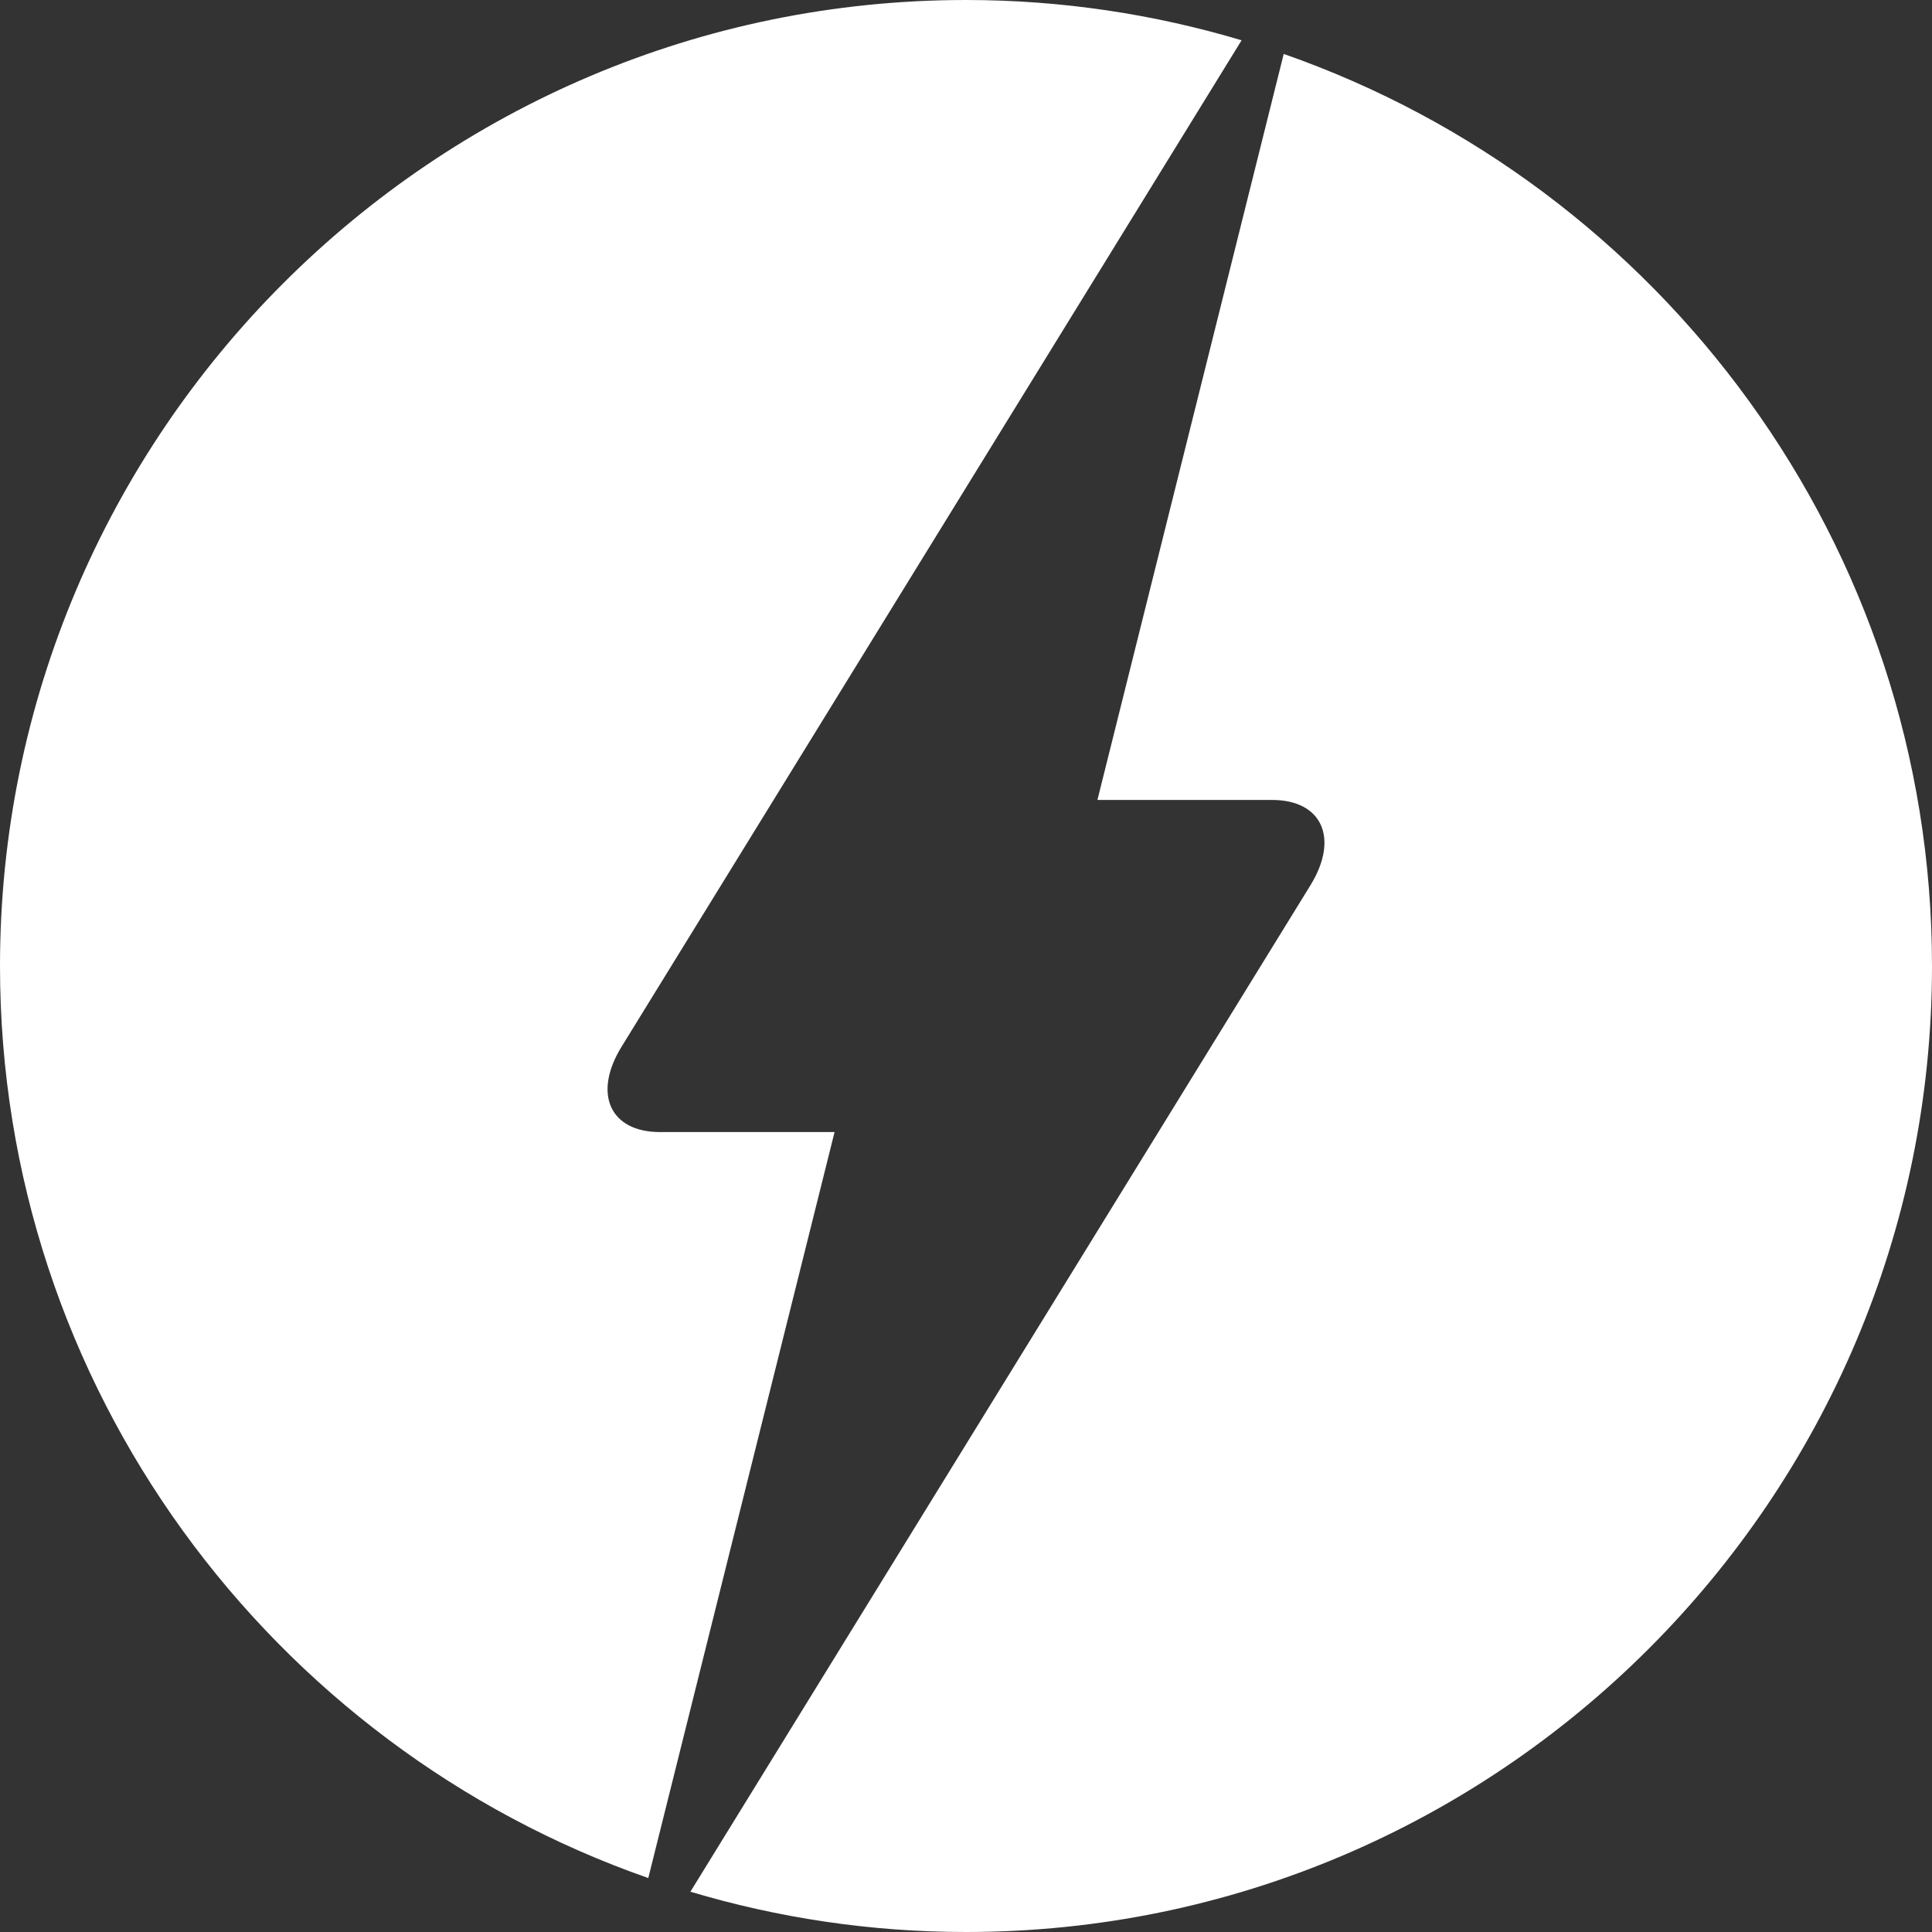 <?xml version="1.0" encoding="UTF-8" standalone="no"?>
<svg width="40px" height="40px" viewBox="0 0 40 40" version="1.1" xmlns="http://www.w3.org/2000/svg" xmlns:xlink="http://www.w3.org/1999/xlink" xmlns:sketch="http://www.bohemiancoding.com/sketch/ns">
    <rect x="0" y="0" width="40" height="40" fill="#333333" stroke="none"/>
    <title>Logo</title>
    <desc>Created with Sketch.</desc>
    <defs></defs>
    <g id="logo" stroke="none" stroke-width="1" fill="none" fill-rule="evenodd" sketch:type="MSPage">
        <g id="logo-fill" sketch:type="MSArtboardGroup" transform="translate(-136, -22)" fill="#FFFFFF">
            <g sketch:type="MSLayerGroup" transform="translate(136, 22)">
                <g id="logo" sketch:type="MSShapeGroup">
                    <path d="M26.578,1.117 L22.721,16.562 L26.337,16.562 C27.372,16.562 27.73,17.357 27.131,18.329 L14.294,39.166 C16.104,39.706 18.018,40 20,40 C31.028,40 40,31.028 40,20 C40,11.276 34.383,3.844 26.578,1.117 Z M17.279,23.438 L13.663,23.438 C12.628,23.438 12.27,22.643 12.869,21.671 L25.706,0.834 C23.896,0.294 21.983,0 20,0 C8.972,0 0,8.972 0,20 C0,28.724 5.617,36.156 13.422,38.883 L17.279,23.438 Z"></path>
                </g>
            </g>
        </g>
    </g>
</svg>